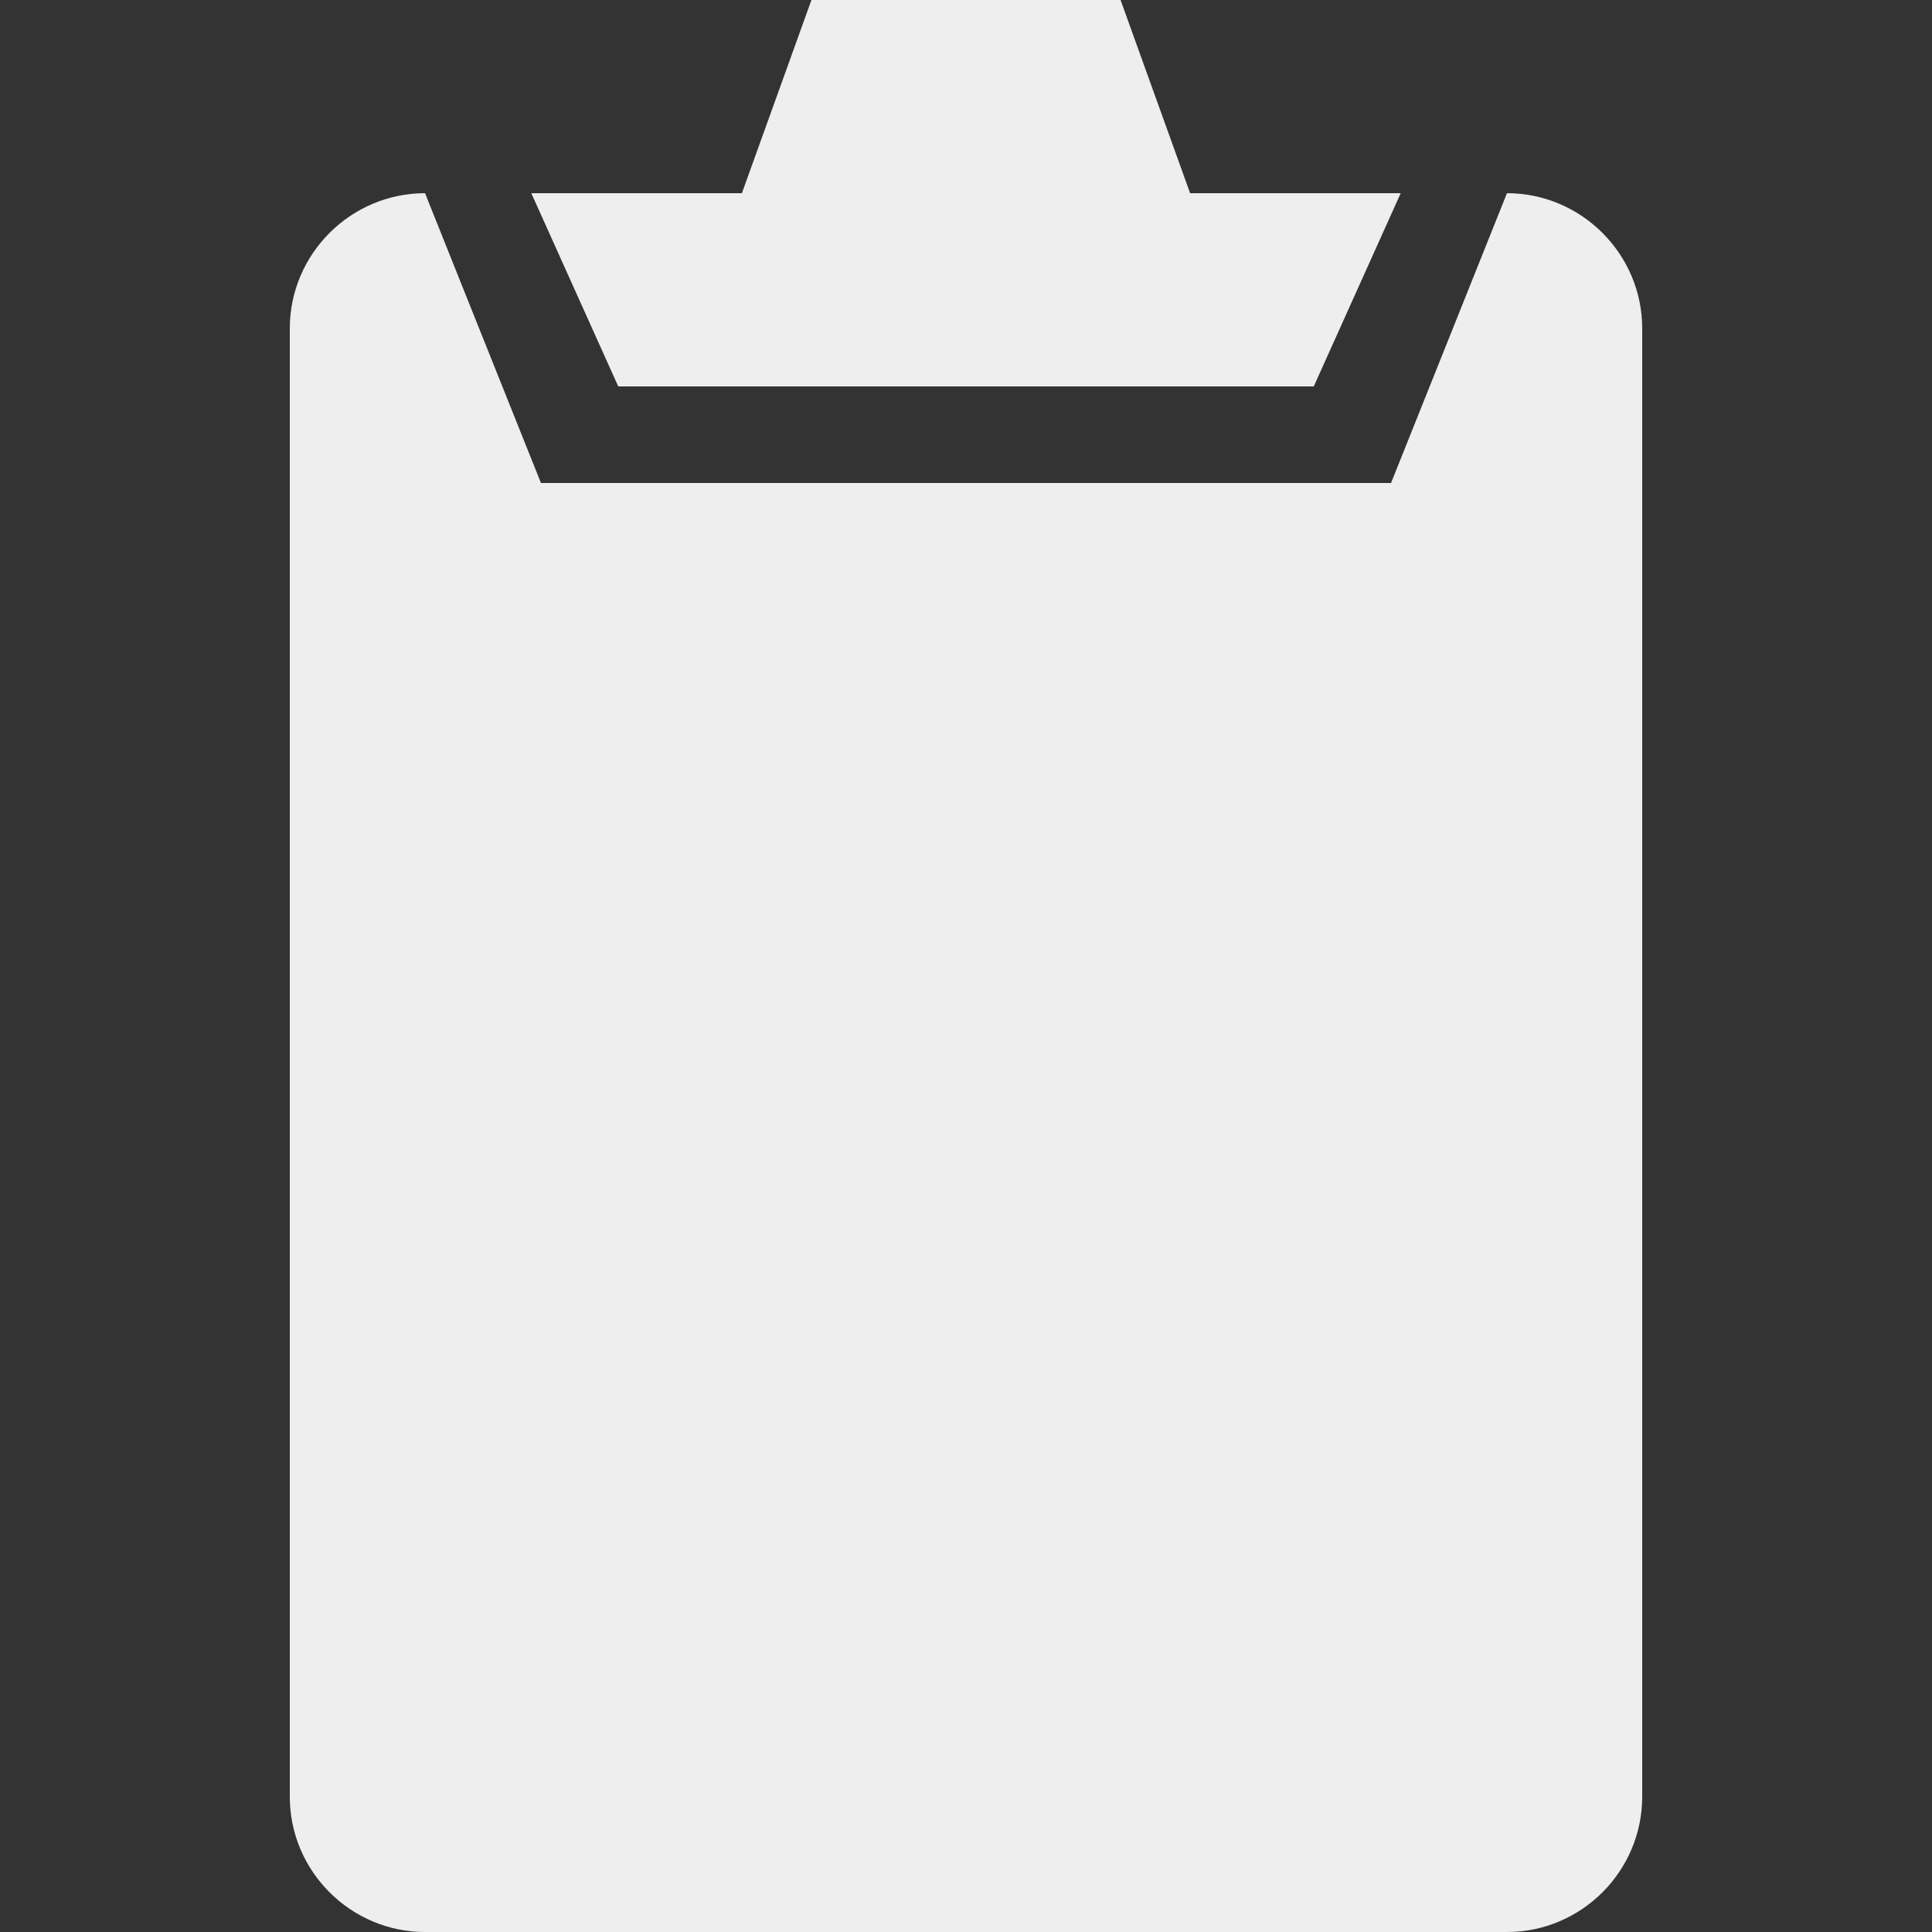 <?xml version="1.0" encoding="utf-8"?>
<!-- Generated by IcoMoon.io -->
<!DOCTYPE svg PUBLIC "-//W3C//DTD SVG 1.1//EN" "http://www.w3.org/Graphics/SVG/1.1/DTD/svg11.dtd">
<svg version="1.1" xmlns="http://www.w3.org/2000/svg" xmlns:xlink="http://www.w3.org/1999/xlink" width="24" height="24" viewBox="0 0 24 24">
	<rect x="0" y="0" width="24" height="24" fill="#333333" stroke="none"/>
	<path d="M18.72 2.4l-1.44 3.6h-10.56l-1.44-3.6c-0.924 0-1.68 0.756-1.68 1.68v18.24c0 0.924 0.756 1.68 1.68 1.68h13.44c0.925 0 1.68-0.756 1.68-1.68v-18.24c0-0.924-0.756-1.68-1.68-1.68zM16.32 4.8l1.080-2.4h-2.616l-0.864-2.4h-3.84l-0.864 2.4h-2.616l1.080 2.4h8.64z" fill="#eeeeee" />
</svg>
